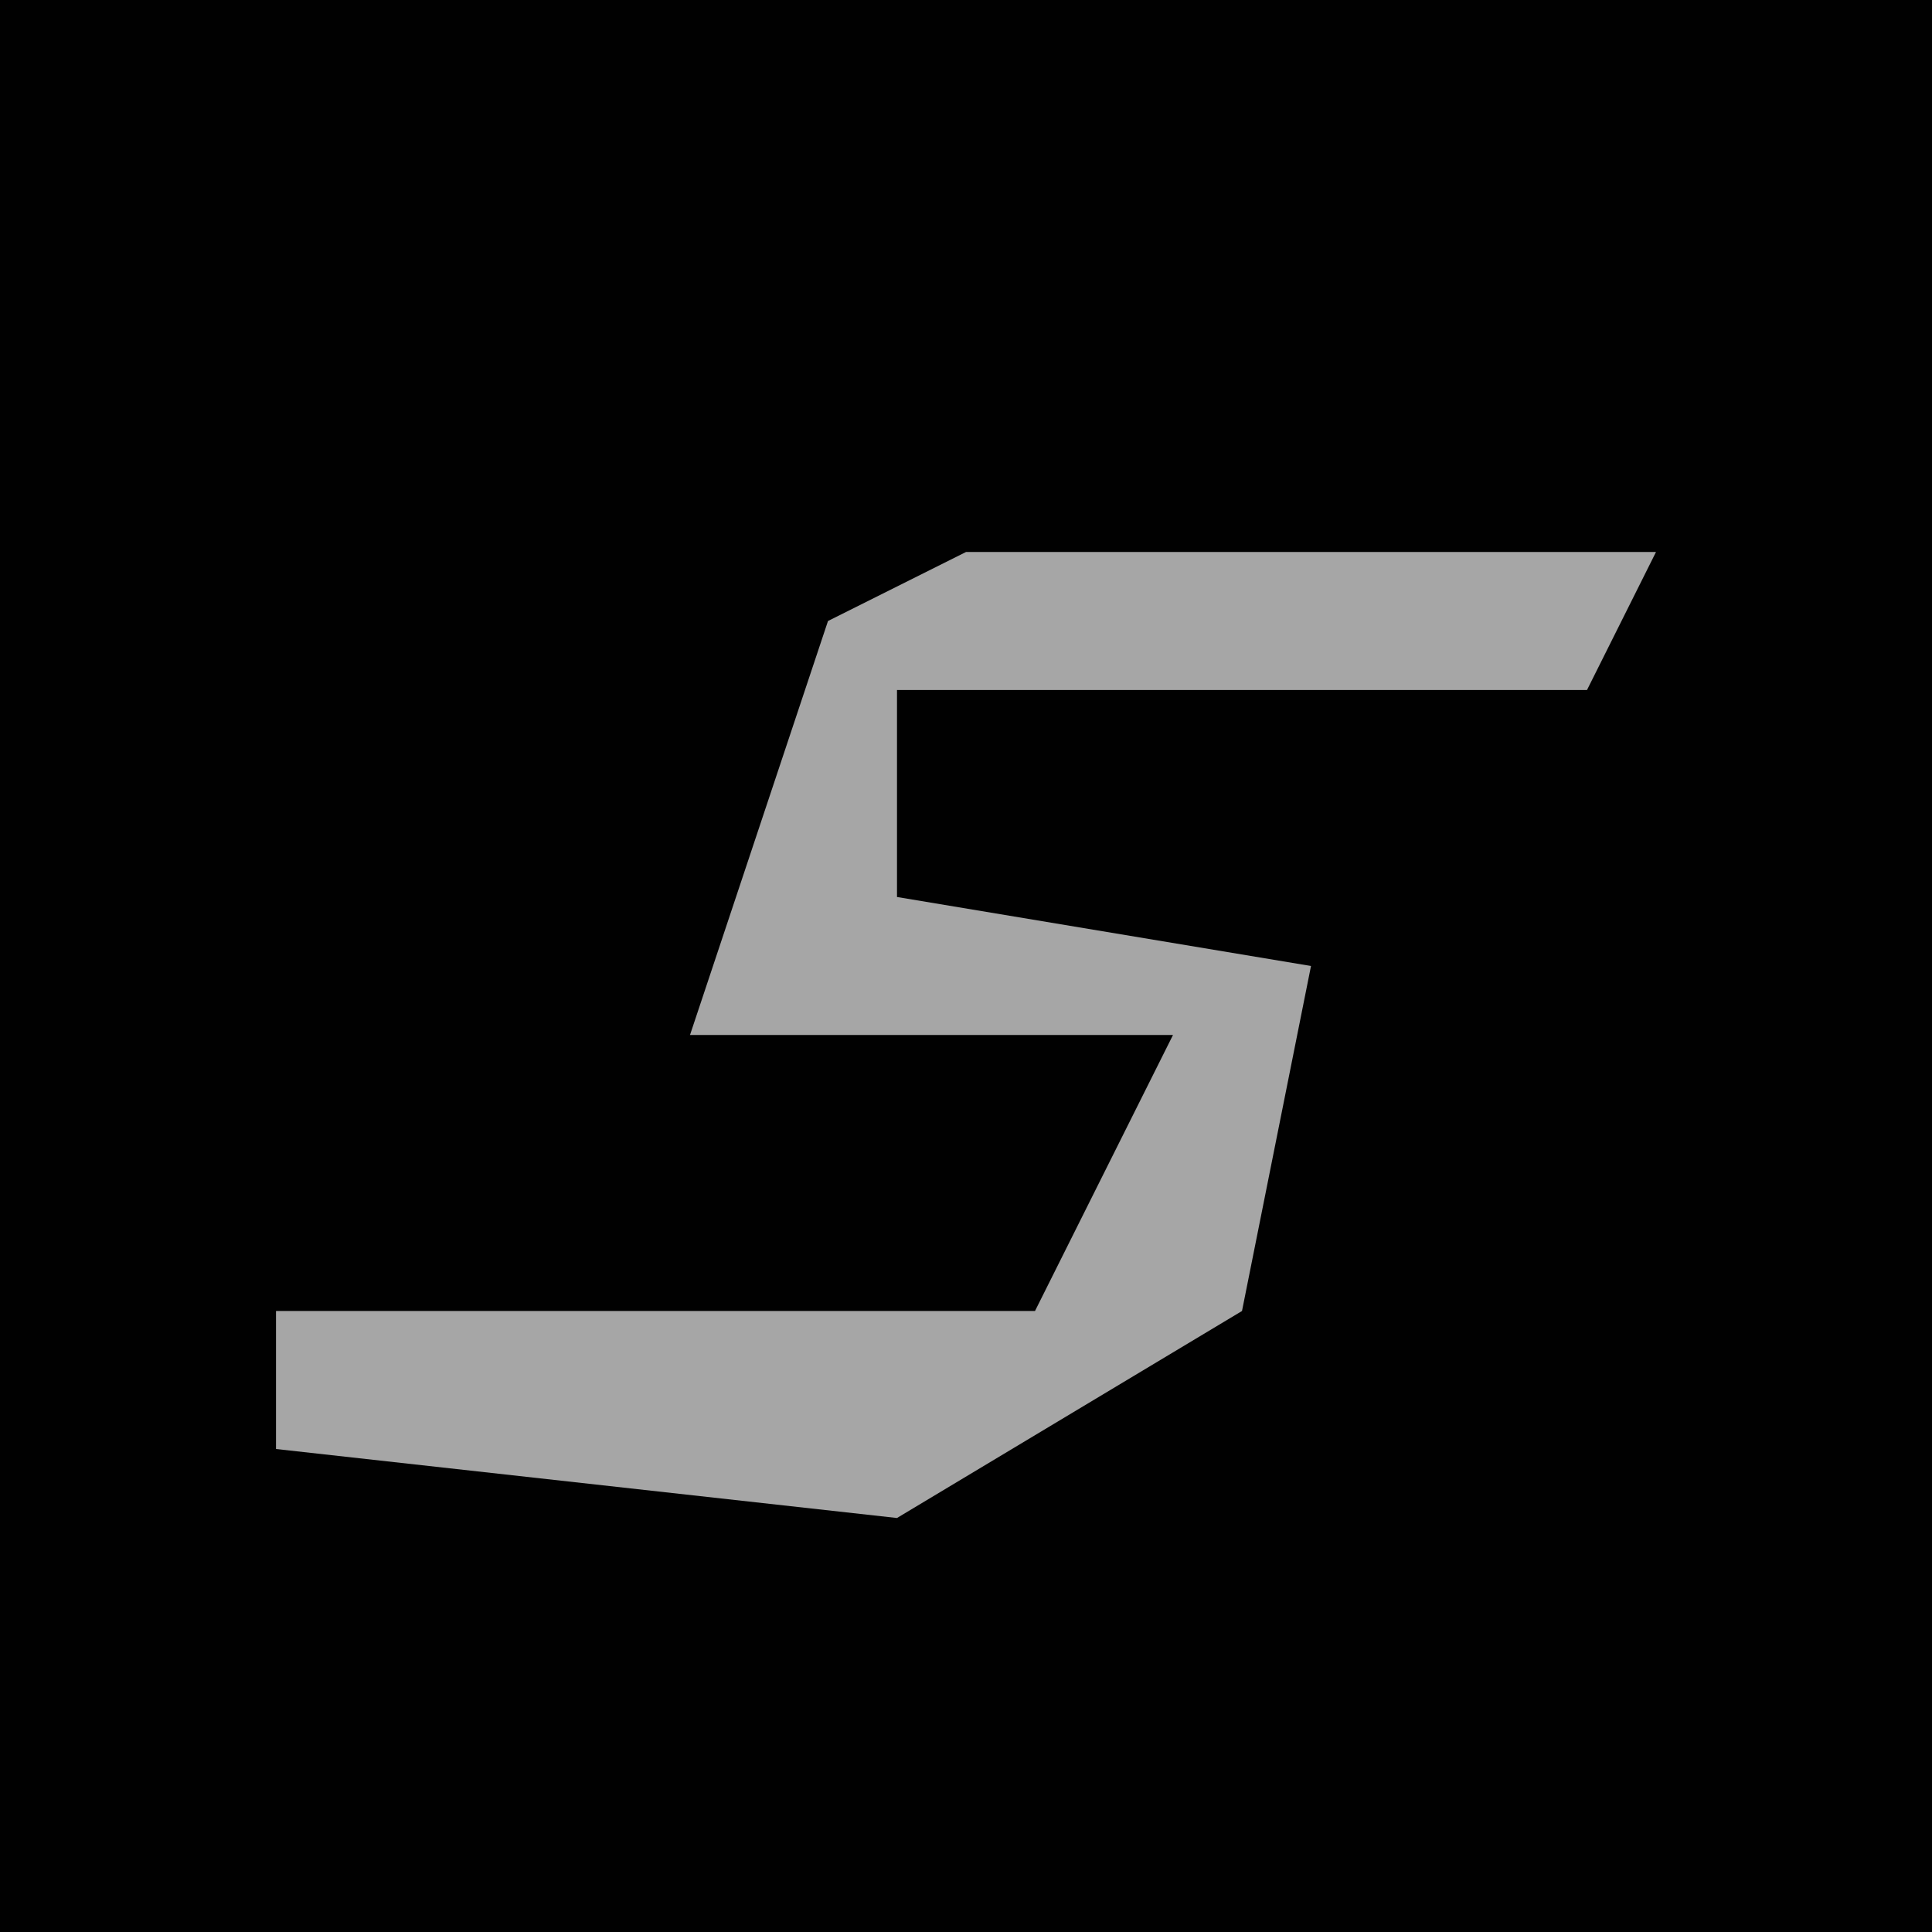 <?xml version="1.0" encoding="UTF-8"?>
<svg version="1.1" xmlns="http://www.w3.org/2000/svg" width="28" height="28">
<path d="M0,0 L28,0 L28,28 L0,28 Z " fill="#010101" transform="translate(0,0)"/>
<path d="M0,0 L10,0 L9,2 L-1,2 L-1,5 L5,6 L4,11 L-1,14 L-10,13 L-10,11 L1,11 L3,7 L-4,7 L-2,1 Z " fill="#A6A6A6" transform="translate(14,8)"/>
</svg>
